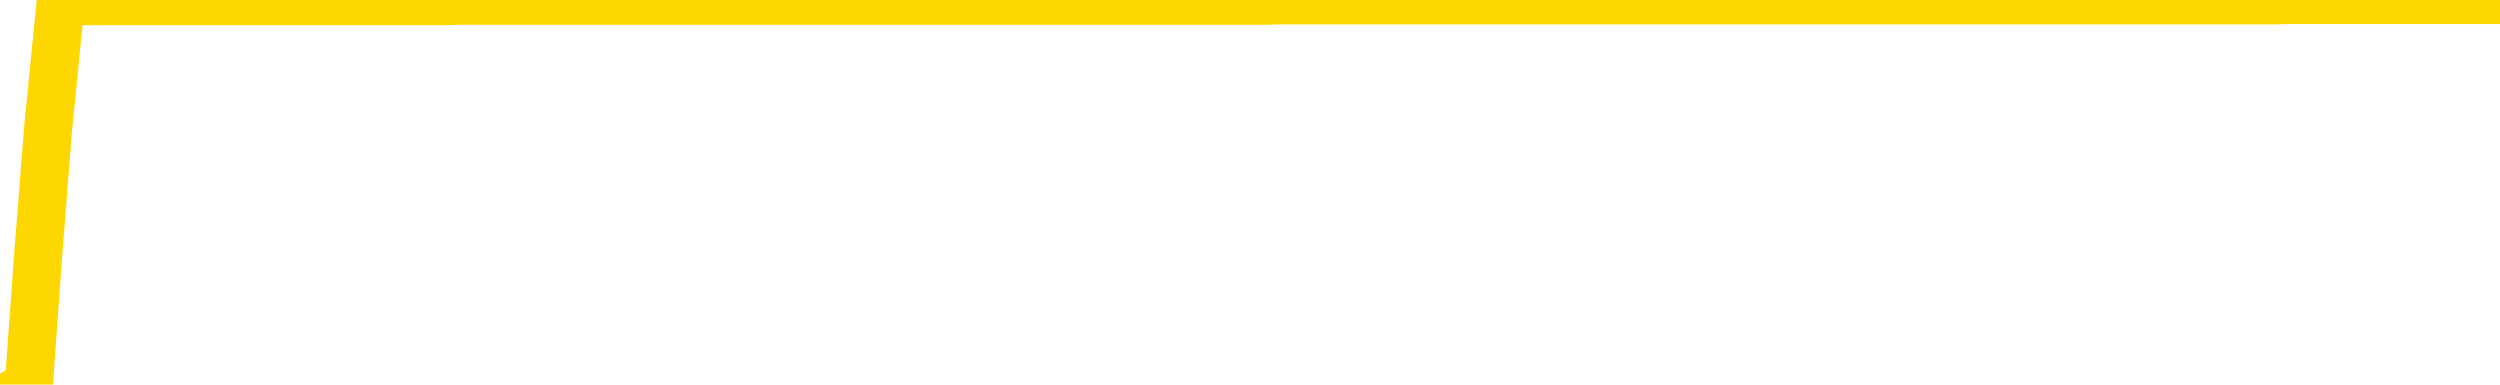 <svg xmlns="http://www.w3.org/2000/svg" version="1.1" viewBox="0 0 6500 1000">
	<path fill="none" stroke="gold" stroke-width="125" stroke-linecap="round" stroke-linejoin="round" d="M0 1352  L-1302878 1352 L-1302694 1352 L-1302204 1352 L-1301910 1352 L-1301599 1352 L-1301364 1352 L-1301311 1352 L-1301252 1352 L-1301099 1352 L-1301058 1352 L-1300925 1352 L-1300633 1352 L-1300092 1352 L-1299482 1352 L-1299434 1352 L-1298794 1352 L-1298761 1352 L-1298235 1352 L-1298103 1352 L-1297712 1352 L-1297384 1352 L-1297267 1352 L-1297056 1352 L-1296339 1352 L-1295769 1352 L-1295662 1352 L-1295487 1352 L-1295266 1352 L-1294864 1352 L-1294839 1352 L-1293911 1352 L-1293823 1352 L-1293741 1352 L-1293671 1352 L-1293374 1352 L-1293221 1352 L-1291331 1352 L-1291231 1352 L-1290968 1352 L-1290675 1352 L-1290533 1352 L-1290284 1352 L-1290249 1352 L-1290090 1352 L-1289627 1352 L-1289374 1352 L-1289162 1352 L-1288910 1352 L-1288561 1352 L-1287634 1352 L-1287540 1352 L-1287130 1352 L-1285959 1352 L-1284770 1352 L-1284677 1352 L-1284650 1352 L-1284384 1352 L-1284085 1352 L-1283956 1352 L-1283919 1352 L-1283104 1352 L-1282720 1352 L-1281660 1352 L-1281598 1352 L-1281333 1352 L-1280862 1352 L-1280670 1352 L-1280406 1352 L-1280069 1352 L-1279934 1352 L-1279478 1352 L-1278735 1352 L-1278717 1352 L-1278552 1352 L-1278484 1352 L-1277968 1352 L-1276939 1352 L-1276743 1352 L-1276254 1352 L-1275892 1352 L-1275484 1352 L-1275098 1352 L-1273395 1352 L-1273297 1352 L-1273225 1352 L-1273163 1352 L-1272979 1352 L-1272643 1352 L-1272002 1352 L-1271925 1352 L-1271864 1352 L-1271677 1352 L-1271598 1352 L-1271421 1352 L-1271401 1352 L-1271171 1352 L-1270783 1352 L-1269895 1352 L-1269855 1352 L-1269767 1352 L-1269740 1352 L-1268732 1352 L-1268582 1352 L-1268558 1352 L-1268425 1352 L-1268385 1352 L-1267127 1352 L-1267069 1352 L-1266529 1352 L-1266477 1352 L-1266430 1352 L-1266035 1352 L-1265896 1352 L-1265696 1352 L-1265549 1352 L-1265384 1352 L-1265108 1352 L-1264749 1352 L-1264196 1352 L-1263551 1352 L-1263293 1352 L-1263139 1352 L-1262738 1352 L-1262698 1352 L-1262577 1352 L-1262516 1352 L-1262502 1352 L-1262408 1352 L-1262115 1352 L-1261963 1352 L-1261633 1352 L-1261555 1352 L-1261479 1352 L-1261253 1352 L-1261186 1352 L-1260958 1352 L-1260906 1352 L-1260741 1352 L-1259735 1352 L-1259552 1352 L-1259001 1352 L-1258608 1352 L-1258211 1352 L-1257361 1352 L-1257282 1352 L-1256703 1352 L-1256262 1352 L-1256021 1352 L-1255864 1352 L-1255463 1352 L-1255442 1352 L-1254997 1352 L-1254592 1352 L-1254456 1352 L-1254281 1352 L-1254145 1352 L-1253894 1352 L-1252894 1352 L-1252812 1352 L-1252677 1352 L-1252638 1352 L-1251748 1352 L-1251533 1352 L-1251089 1352 L-1250972 1352 L-1250915 1352 L-1250239 1352 L-1250139 1352 L-1250110 1352 L-1248768 1352 L-1248362 1352 L-1248323 1352 L-1247394 1352 L-1247296 1352 L-1247163 1352 L-1246759 1352 L-1246733 1352 L-1246640 1352 L-1246424 1352 L-1246013 1352 L-1244859 1352 L-1244567 1352 L-1244539 1351 L-1243931 1351 L-1243680 1351 L-1243661 1351 L-1242731 1351 L-1242680 1351 L-1242558 1351 L-1242540 1351 L-1242384 1351 L-1242209 1351 L-1242072 1351 L-1242016 1351 L-1241908 1351 L-1241823 1351 L-1241590 1351 L-1241515 1351 L-1241206 1351 L-1241088 1351 L-1240918 1351 L-1240827 1351 L-1240725 1351 L-1240701 1351 L-1240624 1351 L-1240526 1351 L-1240160 1351 L-1240055 1351 L-1239551 1351 L-1239100 1351 L-1239061 1351 L-1239037 1351 L-1238997 1351 L-1238868 1351 L-1238767 1351 L-1238325 1351 L-1238043 1351 L-1237451 1351 L-1237320 1351 L-1237046 1351 L-1236894 1351 L-1236740 1351 L-1236655 1351 L-1236577 1351 L-1236391 1351 L-1236341 1351 L-1236313 1351 L-1236234 1351 L-1236211 1351 L-1235927 1351 L-1235323 1351 L-1234328 1351 L-1234030 1351 L-1233296 1351 L-1233052 1351 L-1232962 1351 L-1232384 1351 L-1231686 1351 L-1230934 1351 L-1230615 1351 L-1230232 1351 L-1230155 1351 L-1229521 1351 L-1229335 1351 L-1229248 1351 L-1229118 1351 L-1228805 1351 L-1228756 1351 L-1228614 1351 L-1228592 1351 L-1227625 1351 L-1227079 1351 L-1226601 1351 L-1226540 1351 L-1226216 1351 L-1226195 1351 L-1226132 1351 L-1225922 1351 L-1225845 1351 L-1225791 1351 L-1225768 1351 L-1225729 1351 L-1225713 1351 L-1224956 1351 L-1224939 1351 L-1224140 1351 L-1223988 1351 L-1223082 1351 L-1222576 1351 L-1222347 1351 L-1222305 1351 L-1222190 1351 L-1222014 1351 L-1221259 1351 L-1221125 1351 L-1220961 1351 L-1220643 1351 L-1220466 1351 L-1219444 1351 L-1219421 1351 L-1219170 1351 L-1218957 1351 L-1218323 1351 L-1218085 1351 L-1218052 1351 L-1217874 1351 L-1217794 1351 L-1217704 1351 L-1217640 1351 L-1217200 1351 L-1217176 1351 L-1216635 1351 L-1216379 1351 L-1215885 1351 L-1215007 1351 L-1214971 1351 L-1214918 1351 L-1214877 1351 L-1214760 1351 L-1214483 1351 L-1214276 1351 L-1214079 1351 L-1214056 1351 L-1214005 1351 L-1213966 1351 L-1213888 1351 L-1213291 1351 L-1213230 1351 L-1213127 1351 L-1212973 1351 L-1212341 1351 L-1211660 1351 L-1211357 1351 L-1211011 1351 L-1210813 1351 L-1210765 1351 L-1210444 1351 L-1209817 1351 L-1209670 1351 L-1209634 1351 L-1209576 1351 L-1209499 1351 L-1209258 1351 L-1209170 1351 L-1209076 1351 L-1208782 1351 L-1208648 1351 L-1208588 1351 L-1208551 1350 L-1208278 1350 L-1207272 1350 L-1207097 1350 L-1207046 1350 L-1206753 1350 L-1206561 1350 L-1206228 1350 L-1205721 1350 L-1205159 1350 L-1205144 1350 L-1205128 1350 L-1205027 1350 L-1204913 1350 L-1204874 1350 L-1204836 1350 L-1204770 1350 L-1204742 1350 L-1204603 1350 L-1204311 1350 L-1204260 1350 L-1204155 1350 L-1203891 1350 L-1203426 1350 L-1203281 1350 L-1203227 1350 L-1203170 1350 L-1202979 1350 L-1202613 1350 L-1202399 1350 L-1202204 1350 L-1202146 1350 L-1202087 1350 L-1201933 1350 L-1201664 1350 L-1201234 1350 L-1201219 1350 L-1201142 1350 L-1201077 1350 L-1200948 1350 L-1200924 1350 L-1200640 1350 L-1200593 1350 L-1200538 1350 L-1200076 1350 L-1200037 1350 L-1199996 1350 L-1199806 1350 L-1199325 1350 L-1198838 1350 L-1198822 1350 L-1198784 1350 L-1198527 1350 L-1198450 1350 L-1198220 1350 L-1198204 1350 L-1197910 1350 L-1197467 1350 L-1197020 1350 L-1196516 1350 L-1196362 1350 L-1196075 1350 L-1196035 1350 L-1195704 1350 L-1195482 1350 L-1194965 1350 L-1194890 1350 L-1194642 1350 L-1194447 1350 L-1194387 1350 L-1193611 1350 L-1193537 1350 L-1193306 1350 L-1193290 1350 L-1193228 1350 L-1193032 1350 L-1192568 1350 L-1192545 1350 L-1192415 1350 L-1191114 1350 L-1191098 1350 L-1191021 1350 L-1190927 1350 L-1190710 1350 L-1190557 1350 L-1190379 1350 L-1190325 1350 L-1190038 1350 L-1189998 1350 L-1189629 1350 L-1189189 1350 L-1189006 1350 L-1188685 1350 L-1188389 1350 L-1187943 1350 L-1187872 1350 L-1187409 1350 L-1186972 1350 L-1186789 1350 L-1185335 1350 L-1185204 1350 L-1184746 1350 L-1184520 1350 L-1184134 1350 L-1183617 1350 L-1182663 1350 L-1181869 1350 L-1181195 1350 L-1180769 1350 L-1180458 1350 L-1180228 1350 L-1179545 1350 L-1179531 1350 L-1179322 1350 L-1179300 1350 L-1179125 1350 L-1178175 1350 L-1177907 1350 L-1177092 1350 L-1176781 1350 L-1176744 1350 L-1176687 1350 L-1176070 1350 L-1175432 1350 L-1173806 1350 L-1173132 1350 L-1172490 1350 L-1172412 1350 L-1172356 1350 L-1172320 1350 L-1172292 1350 L-1172180 1350 L-1172162 1350 L-1172139 1350 L-1171986 1350 L-1171932 1350 L-1171854 1350 L-1171735 1350 L-1171638 1350 L-1171520 1350 L-1171251 1350 L-1170981 1350 L-1170963 1350 L-1170764 1350 L-1170617 1350 L-1170390 1350 L-1170256 1350 L-1169947 1350 L-1169887 1350 L-1169534 1350 L-1169185 1350 L-1169084 1350 L-1169020 1350 L-1168960 1349 L-1168576 1349 L-1168195 1349 L-1168091 1349 L-1167830 1349 L-1167559 1349 L-1167400 1349 L-1167368 1349 L-1167306 1349 L-1167164 1349 L-1166980 1349 L-1166936 1349 L-1166648 1349 L-1166632 1349 L-1166398 1349 L-1166338 1349 L-1166299 1349 L-1165720 1349 L-1165586 1349 L-1165563 1349 L-1165544 1349 L-1165527 1349 L-1165510 1349 L-1165487 1349 L-1165470 1349 L-1165449 1349 L-1165432 1349 L-1165409 1349 L-1165392 1349 L-1165371 1349 L-1165354 1349 L-1165305 1349 L-1165233 1349 L-1165198 1349 L-1165174 1349 L-1165139 1349 L-1165097 1349 L-1165060 1349 L-1165044 1349 L-1165020 1349 L-1164983 1349 L-1164966 1349 L-1164943 1349 L-1164926 1349 L-1164907 1349 L-1164891 1349 L-1164862 1349 L-1164836 1349 L-1164790 1349 L-1164774 1349 L-1164732 1349 L-1164684 1349 L-1164613 1349 L-1164598 1349 L-1164582 1349 L-1164520 1349 L-1164481 1349 L-1164441 1349 L-1164275 1349 L-1164210 1349 L-1164194 1349 L-1164150 1349 L-1164092 1349 L-1163879 1349 L-1163845 1349 L-1163803 1349 L-1163725 1349 L-1163188 1348 L-1163109 1348 L-1163005 1348 L-1162917 1348 L-1162740 1348 L-1162390 1348 L-1162234 1348 L-1161796 1348 L-1161639 1348 L-1161510 1348 L-1160806 1348 L-1160605 1348 L-1159644 1348 L-1159162 1348 L-1159062 1348 L-1158970 1348 L-1158725 1348 L-1158652 1348 L-1158209 1348 L-1158113 1348 L-1158098 1348 L-1158082 1348 L-1158057 1348 L-1157591 1348 L-1157374 1348 L-1157235 1348 L-1156941 1348 L-1156852 1348 L-1156811 1348 L-1156781 1348 L-1156609 1348 L-1156550 1348 L-1156474 1348 L-1156393 1348 L-1156323 1348 L-1156014 1348 L-1155929 1348 L-1155715 1348 L-1155680 1348 L-1154997 1348 L-1154898 1348 L-1154693 1348 L-1154646 1348 L-1154368 1348 L-1154306 1348 L-1154289 1348 L-1154211 1348 L-1153902 1348 L-1153878 1348 L-1153824 1348 L-1153801 1348 L-1153679 1348 L-1153543 1348 L-1153299 1348 L-1153173 1348 L-1152526 1348 L-1152511 1348 L-1152486 1348 L-1152305 1348 L-1152229 1348 L-1152138 1348 L-1151710 1348 L-1151294 1348 L-1150901 1348 L-1150822 1348 L-1150803 1348 L-1150440 1348 L-1150204 1348 L-1149975 1348 L-1149662 1348 L-1149584 1348 L-1149504 1348 L-1149326 1348 L-1149310 1348 L-1149044 1348 L-1148964 1348 L-1148734 1348 L-1148508 1348 L-1148193 1348 L-1148017 1348 L-1147656 1348 L-1147264 1348 L-1147195 1348 L-1147131 1348 L-1146991 1348 L-1146939 1348 L-1146838 1348 L-1146336 1348 L-1146138 1348 L-1145892 1348 L-1145706 1348 L-1145407 1348 L-1145331 1348 L-1145164 1348 L-1144280 1348 L-1144251 1348 L-1144129 1348 L-1143550 1348 L-1143472 1348 L-1142759 1348 L-1142447 1348 L-1142234 1348 L-1142217 1348 L-1141830 1348 L-1141305 1348 L-1140859 1348 L-1140529 1348 L-1140377 1348 L-1140051 1348 L-1139872 1348 L-1139791 1348 L-1139585 1348 L-1139409 1348 L-1138480 1348 L-1137591 1348 L-1137552 1348 L-1137324 1348 L-1136945 1348 L-1136157 1348 L-1135923 1348 L-1135847 1348 L-1135489 1348 L-1134918 1348 L-1134651 1348 L-1134264 1348 L-1134160 1348 L-1133990 1348 L-1133372 1348 L-1133161 1348 L-1132853 1348 L-1132800 1348 L-1132672 1348 L-1132619 1348 L-1132500 1348 L-1132164 1348 L-1131205 1348 L-1131073 1348 L-1130871 1348 L-1130240 1348 L-1129929 1348 L-1129515 1348 L-1129488 1348 L-1129342 1348 L-1128922 1348 L-1127589 1348 L-1127543 1348 L-1127414 1348 L-1127397 1348 L-1126819 1348 L-1126614 1348 L-1126584 1348 L-1126543 1348 L-1126486 1348 L-1126448 1348 L-1126370 1348 L-1126227 1348 L-1125773 1348 L-1125654 1347 L-1125369 1347 L-1124997 1347 L-1124900 1347 L-1124574 1347 L-1124219 1347 L-1124049 1347 L-1124002 1347 L-1123893 1347 L-1123804 1347 L-1123776 1347 L-1123700 1347 L-1123396 1347 L-1123362 1347 L-1123291 1347 L-1122923 1347 L-1122587 1347 L-1122506 1347 L-1122287 1347 L-1122115 1347 L-1122088 1347 L-1121590 1347 L-1121041 1347 L-1120161 1347 L-1120062 1347 L-1119985 1347 L-1119711 1347 L-1119464 1347 L-1119390 1347 L-1119328 1347 L-1119209 1347 L-1119167 1347 L-1119057 1347 L-1118980 1347 L-1118279 1347 L-1118034 1347 L-1117994 1347 L-1117838 1347 L-1117238 1347 L-1117012 1347 L-1116919 1347 L-1116444 1347 L-1115847 1347 L-1115327 1347 L-1115306 1347 L-1115161 1347 L-1114841 1347 L-1114299 1347 L-1114067 1347 L-1113896 1347 L-1113410 1347 L-1113182 1347 L-1113097 1347 L-1112751 1347 L-1112425 1347 L-1111902 1347 L-1111575 1347 L-1110974 1347 L-1110777 1347 L-1110725 1347 L-1110684 1347 L-1110403 1347 L-1109719 1347 L-1109408 1347 L-1109384 1347 L-1109192 1347 L-1108970 1347 L-1108884 1347 L-1108220 1347 L-1108196 1347 L-1107974 1347 L-1107644 1347 L-1107292 1347 L-1107087 1347 L-1106854 1347 L-1106597 1347 L-1106407 1347 L-1106360 1347 L-1106133 1347 L-1106098 1347 L-1105942 1347 L-1105727 1347 L-1105554 1347 L-1105463 1347 L-1105186 1347 L-1104942 1347 L-1104626 1347 L-1104200 1347 L-1104163 1347 L-1103679 1347 L-1103446 1347 L-1103234 1347 L-1103008 1347 L-1102458 1347 L-1102211 1347 L-1101377 1347 L-1101321 1347 L-1101300 1347 L-1101142 1347 L-1100680 1347 L-1100640 1347 L-1100300 1347 L-1100166 1347 L-1099944 1347 L-1099371 1347 L-1098899 1347 L-1098705 1347 L-1098512 1347 L-1098322 1347 L-1098221 1347 L-1097853 1347 L-1097806 1347 L-1097725 1347 L-1096431 1347 L-1096383 1347 L-1096115 1347 L-1095969 1347 L-1095419 1347 L-1095302 1347 L-1095220 1347 L-1094861 1347 L-1094637 1347 L-1094356 1347 L-1094027 1347 L-1093519 1347 L-1093406 1347 L-1093328 1347 L-1093163 1347 L-1092869 1347 L-1092400 1347 L-1092204 1347 L-1092153 1347 L-1091503 1347 L-1091381 1347 L-1090927 1347 L-1090892 1347 L-1090423 1347 L-1090313 1347 L-1090296 1347 L-1090080 1347 L-1089899 1347 L-1089368 1347 L-1088338 1347 L-1088139 1347 L-1087680 1347 L-1086732 1347 L-1086633 1347 L-1086279 1347 L-1086219 1347 L-1086204 1347 L-1086169 1347 L-1085800 1347 L-1085680 1347 L-1085437 1347 L-1085274 1347 L-1085086 1347 L-1084966 1347 L-1083895 1347 L-1083037 1347 L-1082825 1347 L-1082727 1347 L-1082553 1347 L-1082220 1347 L-1082148 1347 L-1082091 1347 L-1081915 1347 L-1081526 1347 L-1081291 1347 L-1081180 1347 L-1081063 1346 L-1080082 1346 L-1080056 1346 L-1079462 1346 L-1079429 1346 L-1079281 1346 L-1078996 1346 L-1078085 1346 L-1077139 1346 L-1076985 1346 L-1076883 1346 L-1076751 1346 L-1076608 1346 L-1076582 1346 L-1076468 1346 L-1076249 1346 L-1075568 1346 L-1075439 1346 L-1075135 1346 L-1074895 1346 L-1074563 1346 L-1073924 1346 L-1073582 1346 L-1073520 1346 L-1073364 1346 L-1072443 1346 L-1071972 1346 L-1071929 1346 L-1071916 1346 L-1071875 1346 L-1071852 1346 L-1071826 1346 L-1071682 1346 L-1071259 1346 L-1070924 1346 L-1070733 1346 L-1070304 1346 L-1070116 1346 L-1069727 1346 L-1069193 1346 L-1068820 1346 L-1068799 1346 L-1068549 1346 L-1068431 1346 L-1068355 1346 L-1068219 1346 L-1068180 1346 L-1068100 1346 L-1067705 1346 L-1067210 1346 L-1067098 1346 L-1066925 1346 L-1066616 1346 L-1066169 1346 L-1065846 1346 L-1065703 1346 L-1065276 1346 L-1065123 1346 L-1065068 1346 L-1064254 1346 L-1064234 1346 L-1063862 1346 L-1063806 1346 L-1062676 1346 L-1062609 1346 L-1062050 1346 L-1061856 1346 L-1061719 1346 L-1061486 1346 L-1061139 1346 L-1061104 1346 L-1061069 1346 L-1061001 1346 L-1060652 1346 L-1060480 1346 L-1059995 1346 L-1059978 1346 L-1059653 1346 L-1059496 1346 L-1058355 1346 L-1058330 1346 L-1058138 1346 L-1057945 1346 L-1057695 1346 L-1057678 1346 L-1056657 1346 L-1056360 1346 L-1056284 1346 L-1056148 1346 L-1055972 1346 L-1055396 1346 L-1055180 1346 L-1055116 1346 L-1054986 1346 L-1054949 1346 L-1054425 1346 L-1054288 1348 L-1054273 1348 L-1054250 1348 L-1054230 1348 L-1054003 1346 L-1053227 1346 L-1053186 1346 L-1052818 1346 L-1052739 1346 L-1052687 1346 L-1052014 1346 L-1051272 1346 L-1050847 1346 L-1050399 1346 L-1049338 1346 L-1049026 1346 L-1048616 1346 L-1048544 1346 L-1048020 1346 L-1047925 1346 L-1047907 1346 L-1047462 1346 L-1047277 1346 L-1046497 1346 L-1045824 1346 L-1045412 1346 L-1045180 1346 L-1045040 1346 L-1044958 1346 L-1044938 1346 L-1044862 1346 L-1044734 1346 L-1044417 1346 L-1044192 1346 L-1043867 1346 L-1043805 1346 L-1043435 1346 L-1043402 1346 L-1043194 1346 L-1042526 1346 L-1042449 1346 L-1042291 1346 L-1042180 1346 L-1041854 1346 L-1041699 1346 L-1041358 1346 L-1041301 1346 L-1040962 1346 L-1040759 1346 L-1040706 1346 L-1039330 1346 L-1039200 1346 L-1038766 1346 L-1038446 1346 L-1037618 1346 L-1037495 1346 L-1036764 1346 L-1036608 1346 L-1036568 1346 L-1036514 1346 L-1036491 1346 L-1036377 1346 L-1036080 1346 L-1035790 1346 L-1035736 1346 L-1035615 1346 L-1035585 1346 L-1035485 1346 L-1035042 1346 L-1034890 1346 L-1034054 1346 L-1033512 1346 L-1033178 1346 L-1033162 1346 L-1033086 1346 L-1032970 1346 L-1032776 1345 L-1032511 1345 L-1031677 1345 L-1031580 1345 L-1031059 1345 L-1031017 1345 L-1030918 1345 L-1030090 1345 L-1029955 1345 L-1029616 1345 L-1029062 1345 L-1028682 1345 L-1028519 1345 L-1028209 1345 L-1027397 1345 L-1027091 1345 L-1026822 1345 L-1026501 1345 L-1026180 1345 L-1025904 1345 L-1025076 1345 L-1024981 1345 L-1024888 1345 L-1024784 1345 L-1024397 1345 L-1023917 1345 L-1023900 1345 L-1023782 1345 L-1023414 1345 L-1023319 1345 L-1022485 1345 L-1022408 1345 L-1022108 1345 L-1022018 1345 L-1021611 1345 L-1021500 1345 L-1020801 1345 L-1020328 1345 L-1020268 1345 L-1020049 1345 L-1019775 1345 L-1019662 1345 L-1018635 1345 L-1018248 1345 L-1018228 1345 L-1017895 1345 L-1017651 1345 L-1017217 1345 L-1017107 1345 L-1016990 1345 L-1016538 1345 L-1015948 1345 L-1015611 1345 L-1013718 1345 L-1013605 1345 L-1013393 1345 L-1012075 1345 L-1011968 1344 L-1011902 1342 L-1011866 1341 L-1011804 1341 L-1011305 1342 L-1010629 1344 L-1010608 1345 L-1010337 1345 L-1009369 1345 L-1008680 1345 L-1008518 1345 L-1007977 1345 L-1007887 1345 L-1006868 1345 L-1005920 1345 L-1005555 1345 L-1005452 1345 L-1004863 1345 L-1004804 1345 L-1004704 1345 L-1004263 1345 L-1004156 1345 L-1003714 1345 L-1002714 1345 L-1002458 1345 L-1002355 1345 L-1002225 1345 L-1001858 1345 L-1001277 1345 L-1001247 1345 L-1000931 1345 L-998948 1345 L-998832 1345 L-998765 1345 L-998406 1345 L-996787 1345 L-996610 1345 L-996465 1345 L-995643 1345 L-995590 1345 L-995536 1345 L-995102 1345 L-994121 1345 L-994047 1345 L-992963 1345 L-992750 1345 L-992033 1345 L-991645 1345 L-991426 1345 L-991107 1345 L-990613 1345 L-990485 1345 L-990256 1345 L-990024 1345 L-989965 1345 L-989675 1345 L-989403 1345 L-988373 1345 L-986708 1345 L-986289 1345 L-986152 1345 L-985996 1345 L-985690 1345 L-985462 1345 L-985304 1345 L-985145 1345 L-984975 1345 L-984928 1345 L-984875 1345 L-984853 1345 L-984467 1345 L-984217 1345 L-983947 1345 L-983786 1345 L-983696 1345 L-982037 1345 L-981872 1345 L-981492 1345 L-981032 1345 L-980423 1345 L-979330 1345 L-978898 1345 L-978867 1345 L-978805 1345 L-978787 1345 L-977084 1345 L-977042 1345 L-976575 1345 L-976388 1345 L-976356 1345 L-975761 1345 L-975711 1345 L-975388 1345 L-975338 1345 L-975127 1345 L-975109 1345 L-974843 1345 L-974790 1345 L-974321 1345 L-973811 1345 L-973732 1345 L-973438 1345 L-973422 1345 L-973383 1344 L-973312 1344 L-973155 1344 L-972209 1344 L-972152 1344 L-971631 1344 L-971439 1344 L-971338 1344 L-971112 1344 L-970602 1344 L-970214 1345 L-970145 1345 L-969796 1345 L-969439 1345 L-968311 1344 L-968259 1344 L-968033 1344 L-967999 1344 L-967874 1344 L-967776 1344 L-967511 1344 L-966770 1344 L-966192 1344 L-965898 1344 L-965193 1344 L-965014 1344 L-964991 1344 L-964355 1344 L-964043 1344 L-963647 1344 L-963617 1344 L-963596 1344 L-963443 1344 L-962757 1344 L-962741 1344 L-962401 1344 L-962129 1344 L-962091 1344 L-962035 1344 L-962013 1344 L-961941 1344 L-961609 1344 L-961503 1344 L-961474 1344 L-961276 1344 L-961123 1344 L-960255 1344 L-959693 1344 L-959677 1344 L-959576 1344 L-959473 1344 L-959327 1344 L-959249 1344 L-959211 1344 L-959155 1344 L-959082 1344 L-958937 1344 L-958455 1344 L-958051 1344 L-957184 1344 L-957164 1344 L-956907 1344 L-956830 1344 L-956801 1344 L-956791 1344 L-956774 1344 L-956481 1344 L-956441 1344 L-956369 1344 L-956296 1344 L-956091 1344 L-955931 1344 L-955629 1344 L-955552 1344 L-955535 1344 L-955318 1344 L-955087 1344 L-954977 1344 L-954607 1344 L-954449 1344 L-954218 1344 L-954049 1344 L-953904 1344 L-953772 1344 L-952496 1344 L-952093 1344 L-952032 1344 L-951915 1344 L-951490 1344 L-951475 1344 L-951413 1344 L-951140 1344 L-951027 1344 L-950745 1344 L-950468 1344 L-950042 1344 L-950020 1344 L-949942 1344 L-949816 1344 L-949230 1344 L-948839 1344 L-948503 1344 L-947914 1344 L-947812 1344 L-947641 1344 L-947505 1344 L-946677 1344 L-945492 1344 L-945456 1344 L-945401 1344 L-945180 1344 L-944975 1344 L-944820 1344 L-944564 1344 L-944487 1344 L-943944 1344 L-943908 1344 L-943659 1344 L-943272 1344 L-942446 1344 L-942088 1344 L-941777 1344 L-941519 1344 L-941296 1344 L-940889 1344 L-940773 1344 L-940590 1344 L-940537 1344 L-940348 1344 L-940177 1344 L-940148 1344 L-939868 1344 L-939558 1344 L-939420 1344 L-939110 1344 L-938916 1344 L-938901 1344 L-938181 1344 L-938048 1344 L-937750 1344 L-937659 1344 L-937059 1344 L-937020 1344 L-936942 1344 L-936322 1344 L-936170 1344 L-936129 1344 L-935819 1344 L-935627 1344 L-935434 1344 L-935378 1344 L-935070 1344 L-935018 1344 L-934963 1344 L-934937 1344 L-934812 1344 L-934002 1344 L-933925 1344 L-933385 1344 L-933116 1344 L-932456 1344 L-931549 1344 L-931308 1344 L-930775 1344 L-930558 1344 L-929451 1344 L-929400 1344 L-928625 1344 L-928077 1344 L-927966 1344 L-927813 1344 L-927758 1344 L-927592 1344 L-927215 1344 L-926768 1344 L-926713 1344 L-926558 1344 L-925879 1344 L-925658 1344 L-925141 1344 L-924292 1344 L-924276 1344 L-922485 1344 L-921930 1344 L-921813 1344 L-920807 1344 L-920771 1344 L-920538 1344 L-920445 1344 L-920405 1344 L-920073 1344 L-919721 1343 L-919456 1343 L-919170 1343 L-918859 1343 L-918605 1343 L-918511 1343 L-918021 1343 L-917814 1343 L-917248 1343 L-917134 1343 L-916782 1343 L-916731 1343 L-916691 1343 L-916088 1343 L-915354 1343 L-914773 1343 L-914537 1343 L-913997 1343 L-913844 1343 L-913342 1343 L-913133 1343 L-913110 1343 L-913051 1343 L-912088 1343 L-911911 1343 L-911469 1343 L-911444 1343 L-911289 1343 L-911208 1343 L-911058 1343 L-910411 1343 L-910361 1343 L-909241 1343 L-908257 1343 L-908195 1343 L-907475 1343 L-906610 1343 L-906231 1343 L-906012 1343 L-905253 1343 L-905201 1343 L-904892 1343 L-904040 1343 L-903847 1343 L-903670 1343 L-903446 1343 L-903319 1343 L-903127 1343 L-902895 1343 L-902725 1343 L-902439 1343 L-902159 1343 L-902076 1343 L-901906 1343 L-901889 1343 L-901735 1343 L-901696 1343 L-900920 1343 L-900844 1343 L-900612 1343 L-900185 1343 L-899839 1343 L-899256 1343 L-898987 1343 L-898728 1343 L-898599 1343 L-898583 1343 L-898469 1343 L-898445 1343 L-898211 1343 L-898175 1343 L-896859 1343 L-896803 1343 L-896124 1343 L-895552 1343 L-895426 1343 L-895273 1343 L-895196 1343 L-894884 1343 L-894611 1343 L-894522 1343 L-894420 1343 L-893493 1343 L-893416 1343 L-893052 1343 L-893028 1343 L-892991 1343 L-892216 1343 L-892124 1343 L-891984 1343 L-891582 1343 L-891321 1343 L-891077 1343 L-890863 1343 L-890782 1343 L-890706 1343 L-890630 1343 L-890443 1343 L-890376 1343 L-890127 1343 L-890072 1343 L-889934 1343 L-889855 1343 L-889741 1343 L-889518 1343 L-889354 1343 L-889313 1343 L-889143 1343 L-888772 1343 L-888758 1343 L-888642 1343 L-887920 1343 L-887884 1343 L-887752 1343 L-887404 1343 L-886992 1343 L-886956 1343 L-886878 1343 L-886839 1343 L-886475 1343 L-886271 1343 L-886256 1343 L-885910 1343 L-885562 1343 L-885236 1343 L-885134 1343 L-884982 1343 L-884787 1343 L-884556 1343 L-884463 1343 L-884308 1343 L-884230 1343 L-884190 1343 L-884076 1343 L-884053 1343 L-883802 1343 L-883663 1343 L-883085 1343 L-882257 1343 L-881769 1343 L-881648 1343 L-881610 1343 L-881597 1343 L-881445 1343 L-881344 1343 L-881111 1343 L-880721 1343 L-880416 1343 L-880401 1343 L-880230 1343 L-879991 1343 L-879395 1343 L-878791 1343 L-878751 1343 L-878711 1343 L-878558 1343 L-878505 1343 L-878442 1343 L-878374 1343 L-878319 1343 L-878294 1343 L-878247 1343 L-878153 1343 L-878016 1343 L-877862 1343 L-877730 1343 L-877690 1343 L-877654 1343 L-877592 1343 L-877319 1343 L-877004 1343 L-876963 1343 L-876878 1343 L-876701 1343 L-876463 1343 L-876106 1343 L-876076 1343 L-875507 1343 L-875384 1343 L-875148 1343 L-875125 1343 L-874844 1343 L-874558 1343 L-874303 1343 L-873731 1342 L-873434 1342 L-873358 1342 L-872659 1342 L-872581 1342 L-872546 1342 L-872520 1342 L-872469 1342 L-872275 1342 L-872134 1342 L-872099 1342 L-872058 1342 L-871463 1342 L-871231 1342 L-870947 1342 L-870893 1342 L-870819 1343 L-870741 1343 L-870504 1343 L-870261 1343 L-870125 1343 L-870019 1343 L-869939 1343 L-869552 1343 L-869425 1343 L-869272 1343 L-869234 1342 L-869089 1342 L-868867 1342 L-868693 1342 L-868624 1342 L-867803 1342 L-867787 1342 L-867492 1342 L-866704 1342 L-866394 1342 L-866248 1342 L-866020 1342 L-865819 1342 L-864882 1342 L-864846 1342 L-864823 1342 L-864782 1342 L-864514 1342 L-863917 1342 L-863853 1342 L-863818 1342 L-863801 1342 L-863106 1342 L-862905 1342 L-862873 1342 L-862539 1342 L-862431 1342 L-861807 1342 L-861303 1342 L-861265 1342 L-860823 1342 L-860727 1342 L-860568 1342 L-860255 1342 L-860243 1342 L-859802 1342 L-859321 1342 L-859191 1342 L-858871 1342 L-858803 1342 L-858499 1342 L-858323 1342 L-858129 1342 L-857887 1342 L-857689 1342 L-857663 1342 L-857085 1342 L-857015 1342 L-856606 1342 L-856551 1342 L-856505 1342 L-856141 1342 L-855995 1342 L-855790 1342 L-855693 1342 L-855538 1342 L-855477 1342 L-855329 1342 L-855228 1342 L-854672 1342 L-854649 1342 L-854477 1342 L-853935 1342 L-853874 1342 L-853820 1342 L-853792 1342 L-853721 1342 L-853704 1342 L-853641 1342 L-853604 1342 L-853450 1342 L-853124 1342 L-852558 1342 L-852543 1342 L-852481 1342 L-852380 1342 L-852334 1342 L-852091 1342 L-851669 1342 L-851514 1342 L-849772 1342 L-849231 1342 L-848287 1342 L-847878 1342 L-847337 1342 L-847141 1342 L-846972 1342 L-846676 1342 L-846562 1342 L-846546 1342 L-846392 1342 L-846252 1342 L-846175 1342 L-846043 1342 L-845695 1342 L-845325 1342 L-844727 1342 L-844551 1342 L-844395 1342 L-844126 1342 L-843974 1342 L-843683 1342 L-843659 1342 L-843577 1342 L-843349 1342 L-842649 1342 L-842523 1342 L-842091 1342 L-841997 1342 L-840792 1342 L-840743 1342 L-840450 1342 L-840046 1342 L-839771 1342 L-839751 1342 L-839634 1342 L-839558 1342 L-839376 1342 L-838896 1342 L-838445 1342 L-838035 1342 L-838004 1342 L-837586 1342 L-837472 1342 L-837354 1342 L-837338 1342 L-837144 1342 L-837122 1342 L-836890 1342 L-836447 1342 L-836127 1342 L-835663 1342 L-835497 1342 L-835342 1342 L-835187 1342 L-834733 1342 L-834414 1342 L-834359 1342 L-833988 1342 L-833950 1342 L-833624 1342 L-833507 1342 L-833408 1342 L-833082 1342 L-832695 1342 L-832435 1342 L-832076 1342 L-831820 1342 L-829650 1342 L-829600 1342 L-829578 1342 L-829166 1342 L-829105 1342 L-829034 1342 L-828804 1342 L-828493 1342 L-828190 1342 L-828145 1342 L-827837 1342 L-827704 1342 L-827488 1342 L-826776 1342 L-826621 1342 L-826482 1342 L-826333 1342 L-826312 1342 L-826118 1342 L-826093 1342 L-826002 1342 L-825980 1342 L-825963 1342 L-825863 1342 L-824935 1342 L-824477 1342 L-823385 1342 L-822962 1342 L-822558 1342 L-822520 1342 L-822266 1342 L-821492 1342 L-821475 1342 L-821451 1342 L-821258 1342 L-820521 1342 L-820252 1342 L-820212 1342 L-819813 1342 L-819788 1342 L-818999 1342 L-818319 1342 L-816948 1342 L-816678 1342 L-816629 1342 L-816091 1342 L-816058 1342 L-815957 1342 L-815633 1342 L-815553 1342 L-815285 1342 L-814372 1342 L-814233 1342 L-813984 1342 L-813439 1342 L-813017 1342 L-812824 1342 L-812808 1342 L-812671 1342 L-812577 1342 L-812449 1342 L-812189 1342 L-812164 1341 L-812073 1341 L-811763 1341 L-811703 1341 L-811586 1341 L-811236 1341 L-810425 1341 L-810194 1341 L-809365 1341 L-809133 1341 L-808916 1341 L-808398 1341 L-807760 1341 L-807344 1341 L-807021 1341 L-806541 1341 L-806115 1341 L-806054 1341 L-805705 1341 L-805665 1341 L-805651 1341 L-805551 1341 L-805506 1341 L-805021 1341 L-804219 1341 L-803885 1341 L-802803 1341 L-802323 1341 L-802301 1341 L-802160 1341 L-801605 1341 L-800908 1341 L-800599 1341 L-800377 1341 L-800273 1341 L-800170 1341 L-799499 1341 L-799405 1341 L-799383 1341 L-799306 1341 L-799128 1341 L-798956 1341 L-798775 1341 L-798761 1341 L-798685 1341 L-798521 1341 L-798006 1341 L-797990 1341 L-797850 1341 L-797487 1341 L-797463 1341 L-797332 1341 L-797308 1341 L-796946 1341 L-796420 1341 L-796326 1341 L-796111 1341 L-796017 1341 L-795993 1341 L-795528 1341 L-795451 1341 L-795049 1341 L-794599 1341 L-793347 1341 L-793308 1341 L-792877 1341 L-792844 1341 L-792125 1341 L-791949 1341 L-791813 1341 L-791506 1341 L-791451 1341 L-791427 1341 L-791410 1341 L-791236 1341 L-791046 1341 L-790539 1341 L-790165 1341 L-789827 1341 L-789788 1341 L-789069 1341 L-788975 1341 L-788937 1341 L-788395 1341 L-788372 1341 L-787969 1341 L-787544 1341 L-787273 1341 L-787093 1341 L-786847 1341 L-786824 1341 L-786767 1341 L-786151 1341 L-785648 1341 L-785261 1341 L-784642 1341 L-784426 1341 L-784271 1341 L-782978 1341 L-782879 1341 L-782437 1341 L-782105 1341 L-781805 1341 L-781562 1341 L-780827 1341 L-780248 1341 L-779419 1341 L-779319 1341 L-778761 1341 L-778623 1341 L-776981 1341 L-776920 1341 L-776826 1341 L-775859 1341 L-775682 1341 L-775395 1341 L-775177 1341 L-775099 1341 L-774828 1341 L-774712 1341 L-774559 1341 L-774249 1341 L-774171 1341 L-774079 1341 L-774002 1341 L-773886 1341 L-773707 1341 L-773615 1341 L-773577 1341 L-773073 1341 L-772855 1341 L-772725 1341 L-772570 1341 L-772516 1341 L-772391 1341 L-772006 1341 L-771498 1341 L-771426 1341 L-770945 1341 L-770868 1341 L-770768 1341 L-770535 1341 L-770070 1341 L-769840 1341 L-769823 1341 L-769591 1341 L-769437 1341 L-769375 1341 L-769182 1341 L-768911 1341 L-768160 1341 L-767207 1341 L-767170 1341 L-766946 1341 L-766506 1341 L-766225 1341 L-765877 1341 L-764808 1341 L-763880 1341 L-763749 1341 L-763702 1341 L-763633 1341 L-763478 1341 L-763401 1341 L-763227 1341 L-762792 1341 L-762588 1340 L-762528 1340 L-761946 1340 L-761791 1340 L-761676 1340 L-761635 1340 L-761466 1340 L-761329 1340 L-761118 1340 L-761041 1340 L-761017 1340 L-760808 1340 L-760399 1340 L-760374 1340 L-760151 1340 L-760006 1340 L-759971 1340 L-759957 1340 L-759935 1340 L-759702 1340 L-759516 1340 L-759299 1340 L-759274 1340 L-758584 1340 L-758481 1340 L-758445 1340 L-758425 1340 L-758230 1340 L-758177 1340 L-758060 1340 L-757979 1340 L-757868 1340 L-757553 1340 L-757094 1340 L-756839 1340 L-756605 1340 L-756475 1340 L-756122 1340 L-756063 1340 L-755910 1340 L-755338 1340 L-755252 1340 L-755098 1340 L-754803 1340 L-754432 1340 L-754129 1340 L-754053 1340 L-753648 1340 L-753480 1340 L-753336 1340 L-752796 1340 L-752735 1340 L-752719 1340 L-752553 1340 L-752347 1340 L-752273 1340 L-752180 1340 L-751770 1340 L-751755 1340 L-751731 1340 L-751538 1340 L-751461 1340 L-751291 1340 L-751228 1340 L-751213 1340 L-750698 1340 L-750477 1340 L-749858 1340 L-749605 1340 L-749411 1340 L-749371 1340 L-749298 1340 L-749233 1340 L-748582 1340 L-748543 1340 L-748369 1340 L-748303 1340 L-747629 1340 L-747240 1340 L-746979 1340 L-746741 1340 L-746663 1340 L-746647 1340 L-746445 1340 L-746075 1340 L-745849 1340 L-745214 1340 L-745194 1340 L-744806 1340 L-744713 1340 L-744655 1340 L-744379 1340 L-744069 1340 L-743992 1340 L-743141 1340 L-742798 1340 L-742361 1340 L-741927 1340 L-741432 1340 L-741283 1340 L-741014 1340 L-739776 1340 L-739720 1340 L-737956 1340 L-737766 1340 L-736755 1340 L-736604 1340 L-736229 1340 L-735908 1340 L-735303 1340 L-735233 1340 L-735056 1340 L-734227 1340 L-734089 1340 L-733702 1340 L-733517 1340 L-733474 1340 L-733354 1340 L-733144 1340 L-732697 1340 L-732348 1340 L-732216 1340 L-731807 1340 L-731457 1340 L-731172 1340 L-730978 1340 L-730823 1340 L-730660 1340 L-730591 1340 L-730492 1340 L-730258 1340 L-730142 1340 L-730088 1340 L-729547 1340 L-729082 1340 L-727900 1340 L-727767 1340 L-727742 1340 L-727690 1340 L-727022 1340 L-725987 1340 L-725793 1340 L-725614 1340 L-725462 1340 L-725421 1340 L-725407 1340 L-725345 1340 L-725020 1340 L-723859 1340 L-723666 1340 L-723488 1340 L-722374 1340 L-721515 1340 L-721408 1340 L-720935 1340 L-720742 1340 L-718420 1340 L-718343 1340 L-718222 1340 L-718187 1340 L-718150 1340 L-718055 1340 L-717840 1340 L-717258 1340 L-716872 1340 L-716099 1340 L-716021 1340 L-715324 1340 L-714783 1340 L-714742 1340 L-714612 1340 L-714148 1340 L-714109 1340 L-713974 1340 L-713606 1340 L-713577 1340 L-713427 1340 L-713026 1340 L-711202 1340 L-710395 1340 L-709676 1340 L-709660 1340 L-709346 1340 L-708784 1340 L-708283 1340 L-707764 1340 L-707742 1340 L-705999 1340 L-705829 1340 L-705634 1340 L-704740 1340 L-704221 1340 L-704011 1340 L-703753 1340 L-703044 1340 L-702093 1340 L-701435 1340 L-701396 1340 L-701109 1340 L-701027 1340 L-700931 1340 L-700799 1340 L-700722 1340 L-699987 1340 L-699650 1340 L-699600 1340 L-699345 1340 L-699059 1340 L-698633 1340 L-698053 1340 L-697794 1340 L-697642 1340 L-697395 1340 L-697356 1340 L-696559 1340 L-696522 1340 L-696344 1340 L-695935 1340 L-695707 1340 L-695630 1340 L-695499 1340 L-695383 1340 L-695035 1340 L-694971 1340 L-694819 1340 L-694078 1340 L-693967 1340 L-693797 1340 L-693758 1340 L-693463 1340 L-693062 1340 L-692885 1340 L-692791 1340 L-692481 1340 L-691680 1340 L-691221 1340 L-690701 1340 L-690213 1340 L-689517 1340 L-688471 1340 L-688202 1340 L-688148 1340 L-687987 1340 L-687736 1340 L-687490 1340 L-687411 1340 L-687197 1340 L-686885 1340 L-686421 1340 L-686407 1340 L-686111 1340 L-686097 1340 L-685106 1340 L-684434 1340 L-684099 1340 L-683483 1340 L-683346 1340 L-682707 1340 L-682577 1340 L-681625 1340 L-681526 1340 L-680967 1340 L-680558 1340 L-680130 1340 L-680038 1340 L-679204 1340 L-678840 1340 L-678801 1340 L-678669 1340 L-678492 1340 L-678275 1340 L-678221 1340 L-678064 1340 L-677812 1340 L-676711 1340 L-676634 1340 L-676414 1340 L-676284 1340 L-676247 1340 L-676054 1340 L-675954 1340 L-675471 1340 L-675186 1340 L-675026 1340 L-674931 1339 L-674660 1339 L-674390 1339 L-674374 1339 L-674235 1339 L-674097 1339 L-673771 1339 L-673462 1339 L-673421 1339 L-673345 1339 L-673230 1339 L-672379 1339 L-672053 1339 L-671721 1339 L-671588 1339 L-671372 1339 L-671356 1339 L-670676 1339 L-670582 1339 L-670559 1339 L-670543 1339 L-670505 1339 L-670093 1339 L-669824 1339 L-669784 1339 L-669415 1339 L-669206 1339 L-668123 1339 L-668106 1339 L-668078 1339 L-668057 1339 L-667681 1339 L-667426 1339 L-667178 1339 L-667038 1339 L-666906 1339 L-666574 1339 L-666481 1339 L-666420 1339 L-665862 1339 L-665801 1339 L-665645 1339 L-665451 1339 L-665259 1339 L-665243 1339 L-665205 1339 L-665166 1339 L-664895 1339 L-664772 1339 L-664739 1339 L-664640 1339 L-664484 1339 L-664343 1339 L-664059 1339 L-663734 1339 L-663038 1339 L-663015 1339 L-662505 1339 L-661660 1339 L-661297 1339 L-661142 1339 L-660538 1339 L-660368 1339 L-660307 1339 L-660252 1339 L-659196 1339 L-659178 1339 L-658272 1339 L-658251 1339 L-658084 1339 L-657842 1339 L-657791 1339 L-657737 1339 L-657599 1339 L-657560 1339 L-656632 1339 L-656576 1339 L-656454 1339 L-656383 1339 L-656267 1339 L-656088 1339 L-655106 1339 L-654967 1339 L-654849 1339 L-654554 1339 L-654307 1339 L-654270 1339 L-654216 1339 L-654194 1339 L-654061 1339 L-653982 1339 L-653844 1339 L-653222 1339 L-653055 1339 L-652591 1339 L-652414 1339 L-652398 1339 L-652338 1339 L-652221 1339 L-651738 1339 L-651043 1339 L-650670 1339 L-650501 1339 L-649535 1339 L-649380 1339 L-649202 1339 L-649109 1339 L-648854 1339 L-648683 1339 L-648037 1339 L-648026 1339 L-647445 1339 L-647307 1339 L-647252 1339 L-646517 1339 L-646478 1339 L-646401 1339 L-645759 1339 L-644984 1339 L-644892 1339 L-644843 1339 L-644828 1339 L-644792 1339 L-644775 1339 L-644712 1339 L-644696 1339 L-644676 1339 L-644521 1339 L-644482 1339 L-644466 1339 L-644427 1339 L-644288 1339 L-644211 1339 L-643847 1339 L-643499 1339 L-642725 1339 L-642123 1339 L-641927 1339 L-641697 1339 L-641559 1339 L-640921 1339 L-640631 1339 L-640610 1339 L-640150 1339 L-639917 1339 L-639862 1339 L-639824 1339 L-639321 1339 L-638770 1339 L-637982 1339 L-636859 1339 L-635965 1339 L-635877 1339 L-635578 1339 L-635506 1339 L-635390 1339 L-634213 1339 L-633865 1339 L-633843 1339 L-633324 1339 L-633177 1339 L-633069 1339 L-632859 1339 L-632704 1339 L-632682 1339 L-632488 1339 L-632411 1339 L-632268 1339 L-631467 1339 L-631320 1339 L-631040 1339 L-630863 1339 L-630554 1339 L-629742 1339 L-628814 1339 L-627222 1339 L-626978 1339 L-626337 1339 L-626142 1339 L-626064 1339 L-625547 1339 L-625315 1339 L-625291 1339 L-625159 1339 L-624820 1339 L-624809 1339 L-624593 1339 L-624556 1339 L-624014 1339 L-623486 1339 L-623418 1338 L-623125 1338 L-622577 1338 L-622542 1338 L-622489 1338 L-622390 1338 L-622158 1338 L-621577 1338 L-621480 1338 L-621405 1338 L-621074 1338 L-620324 1338 L-620284 1338 L-619605 1338 L-619450 1338 L-619124 1338 L-618908 1338 L-618676 1338 L-618380 1338 L-618134 1338 L-617783 1338 L-617730 1338 L-616970 1338 L-616277 1338 L-615926 1338 L-615463 1338 L-614829 1338 L-614420 1338 L-614343 1338 L-613916 1338 L-613274 1338 L-613105 1338 L-612363 1338 L-612175 1338 L-611880 1338 L-611308 1338 L-611283 1338 L-610264 1338 L-609777 1338 L-609683 1338 L-609622 1338 L-609334 1338 L-609048 1338 L-608987 1338 L-608807 1338 L-608096 1338 L-607920 1338 L-607722 1338 L-607570 1338 L-607478 1338 L-607417 1338 L-606875 1338 L-606564 1338 L-606472 1338 L-606395 1338 L-605828 1338 L-605737 1338 L-605482 1338 L-605155 1338 L-605118 1338 L-604963 1338 L-604731 1338 L-604409 1338 L-603277 1338 L-603077 1338 L-602552 1338 L-602307 1338 L-602061 1338 L-601981 1338 L-601961 1338 L-601885 1338 L-601829 1338 L-601752 1338 L-601713 1338 L-601534 1338 L-601497 1338 L-601266 1338 L-600028 1338 L-599701 1338 L-599661 1338 L-598880 1338 L-598733 1338 L-597741 1338 L-597535 1338 L-597109 1338 L-596982 1338 L-596577 1338 L-596489 1338 L-595832 1338 L-595125 1338 L-594517 1338 L-594324 1338 L-594091 1338 L-593472 1338 L-593177 1338 L-592737 1338 L-592582 1338 L-592427 1338 L-591671 1338 L-591321 1338 L-590919 1338 L-590880 1338 L-589874 1338 L-589554 1338 L-589307 1338 L-588608 1338 L-588534 1338 L-588222 1338 L-587142 1338 L-586950 1338 L-586716 1338 L-586521 1338 L-586021 1338 L-585268 1338 L-585154 1338 L-584954 1338 L-584912 1338 L-584820 1338 L-584507 1338 L-584418 1338 L-584302 1338 L-583984 1338 L-583915 1338 L-583891 1338 L-583529 1338 L-583490 1338 L-583274 1338 L-582770 1338 L-582168 1338 L-581957 1338 L-581803 1338 L-581766 1338 L-581722 1338 L-581687 1338 L-581554 1338 L-581145 1338 L-580774 1338 L-580721 1338 L-580704 1338 L-580626 1338 L-580216 1338 L-580062 1338 L-580047 1338 L-580007 1338 L-579829 1338 L-579753 1338 L-579521 1338 L-578731 1338 L-578654 1338 L-577919 1338 L-577763 1338 L-577523 1338 L-577462 1338 L-577376 1338 L-577354 1338 L-577236 1338 L-577221 1338 L-577160 1338 L-577122 1338 L-577028 1338 L-577006 1338 L-576890 1338 L-576657 1338 L-576487 1338 L-575667 1338 L-575266 1338 L-575110 1338 L-574605 1338 L-574491 1338 L-573895 1338 L-573521 1338 L-573469 1338 L-573275 1338 L-572578 1338 L-572540 1338 L-572395 1338 L-572170 1338 L-571908 1338 L-571535 1338 L-571109 1338 L-570980 1338 L-570960 1337 L-570466 1337 L-569770 1337 L-569539 1337 L-569384 1337 L-568416 1337 L-568191 1338 L-567914 1338 L-567898 1337 L-567372 1337 L-566843 1337 L-566695 1337 L-566675 1337 L-566133 1337 L-565824 1337 L-565706 1337 L-565514 1337 L-565378 1337 L-565051 1337 L-564934 1337 L-564625 1337 L-564198 1337 L-564143 1337 L-563910 1337 L-563813 1337 L-563680 1337 L-563384 1337 L-563270 1337 L-562905 1337 L-562593 1337 L-562110 1337 L-561939 1337 L-561691 1337 L-561475 1337 L-560950 1337 L-560763 1337 L-560408 1337 L-559772 1337 L-559618 1337 L-558877 1337 L-558458 1337 L-558277 1337 L-558201 1337 L-558070 1337 L-557776 1337 L-557735 1337 L-557505 1337 L-557313 1337 L-557058 1337 L-556632 1337 L-556522 1337 L-555904 1337 L-555723 1337 L-554511 1337 L-553864 1337 L-553713 1337 L-553676 1337 L-553544 1337 L-553443 1337 L-553427 1337 L-553345 1337 L-553134 1337 L-553017 1337 L-552654 1337 L-552282 1337 L-551586 1337 L-551183 1337 L-551078 1337 L-551060 1337 L-550116 1337 L-549920 1337 L-549768 1337 L-549713 1337 L-548957 1337 L-548939 1337 L-548451 1337 L-548320 1337 L-548127 1337 L-547237 1337 L-547198 1337 L-547159 1337 L-547083 1337 L-547044 1337 L-546967 1337 L-546883 1337 L-546618 1337 L-546386 1337 L-546324 1337 L-545843 1337 L-545507 1337 L-545396 1337 L-545202 1337 L-545026 1337 L-544966 1337 L-544930 1337 L-544660 1337 L-543963 1337 L-543910 1337 L-543616 1337 L-543213 1337 L-542649 1337 L-541776 1337 L-541472 1337 L-541434 1337 L-541311 1337 L-540712 1337 L-540583 1337 L-540382 1337 L-540345 1337 L-539731 1337 L-539553 1337 L-539538 1337 L-539320 1337 L-539241 1337 L-538934 1337 L-538802 1337 L-538570 1337 L-538236 1337 L-538144 1337 L-538044 1337 L-538006 1337 L-537463 1337 L-537271 1337 L-536729 1337 L-536303 1337 L-536172 1337 L-536110 1337 L-535879 1337 L-535862 1337 L-535374 1337 L-535293 1337 L-535276 1337 L-533883 1337 L-533747 1337 L-533633 1337 L-532999 1337 L-532859 1337 L-532742 1337 L-532588 1337 L-532551 1337 L-532472 1337 L-532418 1337 L-531427 1337 L-531390 1337 L-531257 1337 L-531197 1337 L-531097 1337 L-530807 1337 L-530794 1337 L-530483 1337 L-530384 1337 L-529918 1337 L-529865 1338 L-529722 1338 L-529594 1339 L-529362 1339 L-528793 1339 L-528705 1339 L-528682 1339 L-528395 1339 L-527712 1339 L-527635 1339 L-527599 1339 L-527583 1339 L-527383 1339 L-526963 1339 L-526692 1339 L-525818 1339 L-525526 1339 L-525415 1339 L-524681 1339 L-524554 1339 L-524194 1339 L-523942 1339 L-523070 1339 L-522901 1339 L-522839 1339 L-522785 1339 L-522437 1339 L-522413 1339 L-522204 1339 L-522064 1339 L-521934 1339 L-521811 1339 L-521687 1339 L-521451 1339 L-521160 1339 L-520501 1339 L-520479 1339 L-520324 1339 L-520207 1339 L-519242 1339 L-519187 1339 L-518954 1339 L-518932 1339 L-518605 1339 L-518490 1339 L-518450 1339 L-517949 1339 L-517650 1339 L-517538 1339 L-516996 1339 L-515937 1339 L-515311 1339 L-515139 1339 L-514891 1339 L-514635 1339 L-514504 1339 L-514482 1339 L-513815 1339 L-512919 1339 L-512873 1339 L-512802 1339 L-512686 1339 L-512466 1339 L-512275 1339 L-512236 1339 L-512044 1339 L-511385 1339 L-510768 1339 L-510729 1339 L-510132 1339 L-510071 1339 L-508949 1339 L-508894 1339 L-508773 1339 L-508508 1339 L-508444 1339 L-508175 1339 L-508099 1339 L-507883 1339 L-507400 1339 L-507130 1339 L-506999 1339 L-506767 1339 L-506742 1339 L-506727 1339 L-506704 1339 L-506688 1339 L-506665 1339 L-506651 1339 L-506627 1339 L-506611 1339 L-506589 1339 L-506573 1339 L-506551 1339 L-506535 1339 L-506507 1339 L-506489 1339 L-506471 1339 L-506434 1339 L-506395 1339 L-506380 1339 L-506354 1339 L-506302 1339 L-506278 1339 L-506201 1339 L-506163 1339 L-506148 1339 L-506085 1339 L-506070 1339 L-506024 1339 L-505953 1339 L-505915 1339 L-505891 1339 L-505838 1339 L-505813 1339 L-505798 1339 L-505736 1339 L-505699 1339 L-505622 1339 L-505606 1339 L-505578 1339 L-505506 1339 L-505466 1339 L-505313 1339 L-505196 1339 L-505142 1339 L-505060 1339 L-505026 1339 L-505002 1339 L-504848 1338 L-504832 1338 L-504731 1338 L-504420 1338 L-504384 1338 L-504169 1338 L-504058 1338 L-504033 1338 L-503803 1338 L-503571 1338 L-503196 1338 L-503068 1338 L-503028 1338 L-502975 1338 L-502874 1338 L-502837 1338 L-502627 1338 L-502563 1338 L-502450 1338 L-502239 1338 L-502201 1338 L-501829 1338 L-501776 1338 L-501697 1338 L-501675 1338 L-501583 1338 L-501382 1338 L-501345 1338 L-501323 1338 L-501093 1338 L-501072 1338 L-500863 1338 L-500768 1338 L-500731 1338 L-500394 1338 L-500282 1338 L-500242 1338 L-500228 1338 L-500088 1338 L-500073 1338 L-499819 1338 L-499236 1338 L-499160 1338 L-499122 1338 L-499077 1338 L-499029 1338 L-498849 1338 L-498834 1338 L-498735 1338 L-498657 1338 L-498597 1338 L-498231 1338 L-498149 1338 L-498131 1338 L-498078 1338 L-497109 1338 L-496978 1338 L-496956 1338 L-496735 1338 L-496667 1338 L-496645 1338 L-496398 1338 L-496142 1338 L-496011 1338 L-495971 1338 L-495950 1338 L-495895 1338 L-495807 1338 L-495746 1338 L-495520 1338 L-495391 1338 L-495291 1338 L-495237 1338 L-495043 1338 L-494966 1338 L-494632 1338 L-494502 1338 L-494324 1338 L-494308 1338 L-494283 1338 L-494014 1338 L-492813 1338 L-492776 1338 L-492660 1338 L-492426 1338 L-492235 1338 L-492197 1338 L-492141 1338 L-492036 1338 L-491523 1338 L-491229 1338 L-490996 1338 L-490721 1338 L-490704 1338 L-490672 1338 L-490632 1338 L-490594 1338 L-490493 1338 L-490415 1338 L-490323 1338 L-490196 1338 L-490091 1338 L-489913 1338 L-489720 1338 L-488892 1338 L-488776 1338 L-488521 1338 L-488481 1338 L-488382 1338 L-488322 1338 L-488079 1338 L-488055 1338 L-487935 1338 L-487863 1338 L-487824 1338 L-487592 1338 L-487415 1338 L-486895 1338 L-486819 1338 L-486802 1338 L-486391 1338 L-486028 1338 L-485912 1338 L-485890 1338 L-485849 1338 L-485773 1338 L-485719 1338 L-485370 1338 L-485255 1338 L-485077 1338 L-485022 1338 L-484998 1338 L-484884 1338 L-484597 1338 L-484365 1338 L-484149 1338 L-483940 1338 L-483729 1338 L-482903 1338 L-482563 1338 L-481556 1338 L-481193 1338 L-480147 1338 L-480070 1338 L-479623 1338 L-479411 1338 L-479219 1338 L-478925 1338 L-478884 1338 L-478731 1338 L-478677 1338 L-478445 1338 L-477865 1338 L-477671 1338 L-477052 1338 L-476563 1338 L-476511 1338 L-475863 1338 L-475712 1338 L-475543 1338 L-475170 1338 L-475155 1338 L-475056 1338 L-475017 1338 L-474886 1338 L-474453 1338 L-474150 1338 L-473764 1338 L-473624 1338 L-473462 1338 L-473029 1338 L-472990 1338 L-472888 1338 L-472773 1338 L-472595 1338 L-472425 1338 L-472307 1338 L-471946 1338 L-471728 1338 L-471596 1338 L-471455 1338 L-470956 1338 L-470878 1338 L-470644 1338 L-470321 1338 L-469934 1338 L-469911 1338 L-469291 1338 L-469021 1338 L-468788 1338 L-468363 1338 L-468091 1338 L-467949 1338 L-467741 1338 L-467535 1338 L-466984 1338 L-466853 1338 L-466466 1338 L-466196 1338 L-466093 1338 L-465833 1337 L-465631 1337 L-465562 1337 L-465523 1337 L-464956 1337 L-464749 1337 L-464721 1337 L-464492 1337 L-464415 1337 L-463898 1337 L-463859 1337 L-463704 1337 L-463410 1337 L-463139 1337 L-462775 1337 L-462427 1337 L-462055 1337 L-461935 1337 L-461863 1337 L-461383 1337 L-461320 1337 L-460985 1337 L-460854 1337 L-460777 1337 L-460648 1337 L-460183 1337 L-459890 1337 L-459813 1337 L-459502 1337 L-459193 1337 L-459130 1337 L-459100 1337 L-458326 1337 L-458221 1337 L-458133 1337 L-458110 1337 L-457956 1337 L-457734 1337 L-457567 1337 L-457181 1337 L-457126 1337 L-457062 1337 L-456445 1337 L-456328 1337 L-456005 1337 L-455479 1337 L-455129 1337 L-455053 1337 L-454433 1337 L-454022 1337 L-453722 1337 L-453411 1337 L-453273 1337 L-452649 1337 L-452267 1337 L-451144 1337 L-450083 1337 L-450021 1337 L-449660 1337 L-449559 1337 L-449543 1337 L-449169 1337 L-448163 1337 L-447777 1337 L-447569 1337 L-447481 1337 L-447105 1337 L-446812 1337 L-446501 1337 L-445712 1337 L-445624 1337 L-445572 1337 L-445534 1337 L-445016 1337 L-444900 1337 L-444692 1337 L-444552 1337 L-443949 1337 L-443120 1337 L-442836 1337 L-442654 1337 L-442153 1337 L-441948 1337 L-441394 1337 L-440889 1337 L-440697 1337 L-440659 1337 L-440030 1337 L-439577 1337 L-439162 1337 L-438554 1337 L-437433 1337 L-437020 1337 L-436696 1337 L-436481 1337 L-436054 1337 L-435914 1337 L-435823 1337 L-435592 1337 L-435005 1337 L-434197 1337 L-432998 1337 L-432884 1337 L-432751 1337 L-432664 1337 L-432622 1337 L-432601 1337 L-432591 1337 L-432496 1337 L-431732 1337 L-431027 1337 L-430986 1337 L-430700 1337 L-430160 1337 L-430098 1337 L-430058 1337 L-430043 1337 L-429787 1337 L-429463 1337 L-429323 1337 L-429053 1337 L-429014 1337 L-428906 1337 L-428505 1337 L-428395 1337 L-428318 1337 L-428021 1337 L-427978 1337 L-427760 1337 L-427576 1337 L-427466 1337 L-427451 1337 L-427425 1337 L-427001 1337 L-426755 1337 L-426419 1337 L-426384 1337 L-426249 1337 L-425996 1337 L-425841 1337 L-424935 1337 L-424836 1337 L-424641 1337 L-423634 1337 L-423133 1337 L-423055 1337 L-423016 1337 L-422808 1337 L-422690 1337 L-422592 1337 L-422406 1337 L-422240 1337 L-422005 1337 L-421585 1337 L-421569 1337 L-421261 1337 L-420215 1337 L-419998 1337 L-419982 1337 L-419960 1337 L-419751 1337 L-419592 1337 L-419533 1337 L-418088 1337 L-417762 1337 L-417561 1337 L-417362 1337 L-417212 1337 L-416941 1337 L-416500 1337 L-416283 1337 L-415588 1337 L-415085 1337 L-414760 1337 L-414489 1337 L-413769 1337 L-413614 1337 L-412416 1337 L-412026 1337 L-411911 1337 L-411758 1337 L-411604 1337 L-410633 1337 L-410581 1337 L-410334 1337 L-410312 1337 L-410092 1337 L-409654 1337 L-409514 1337 L-409406 1337 L-409204 1337 L-409087 1337 L-408985 1337 L-408970 1337 L-408838 1337 L-408584 1337 L-407966 1336 L-407306 1336 L-407061 1336 L-406868 1336 L-406109 1336 L-406070 1336 L-405991 1336 L-405939 1336 L-405900 1336 L-405862 1336 L-405823 1336 L-405732 1336 L-405687 1336 L-405629 1336 L-405605 1336 L-405490 1336 L-405180 1336 L-405125 1336 L-405104 1336 L-404761 1336 L-404597 1336 L-404561 1336 L-404520 1336 L-404506 1336 L-404274 1336 L-404133 1336 L-403966 1336 L-403516 1336 L-403282 1336 L-403190 1336 L-403170 1336 L-402689 1336 L-402612 1336 L-402485 1336 L-402355 1336 L-401976 1336 L-401735 1336 L-401697 1336 L-401643 1336 L-401505 1336 L-401466 1336 L-401426 1336 L-401195 1336 L-401155 1336 L-401025 1336 L-400847 1336 L-400806 1336 L-400792 1336 L-400628 1336 L-400613 1336 L-400460 1336 L-400445 1336 L-400419 1336 L-400384 1336 L-400163 1336 L-399940 1336 L-399686 1336 L-399554 1336 L-398912 1336 L-398304 1336 L-397285 1336 L-397091 1336 L-397041 1336 L-396915 1336 L-396591 1336 L-395818 1336 L-395761 1336 L-395647 1336 L-395235 1336 L-394910 1336 L-394772 1336 L-394548 1336 L-394022 1336 L-393621 1336 L-393589 1336 L-393302 1336 L-393017 1336 L-392629 1336 L-392413 1336 L-391985 1336 L-391804 1336 L-391468 1336 L-391361 1336 L-391175 1336 L-391058 1336 L-391044 1336 L-390322 1336 L-390153 1336 L-389904 1336 L-389804 1336 L-389162 1336 L-388874 1336 L-388683 1336 L-388409 1336 L-388091 1336 L-387806 1336 L-387692 1336 L-387648 1336 L-387445 1336 L-385837 1336 L-385625 1336 L-384944 1336 L-384861 1336 L-384633 1336 L-384442 1336 L-384304 1336 L-384285 1336 L-384092 1336 L-383862 1336 L-383669 1336 L-382585 1336 L-382390 1336 L-382337 1336 L-382183 1336 L-382076 1336 L-381909 1336 L-381757 1336 L-381641 1336 L-381518 1336 L-381100 1336 L-380843 1336 L-380751 1336 L-380558 1336 L-380496 1336 L-380171 1336 L-380109 1336 L-380053 1336 L-379784 1336 L-379435 1336 L-379257 1336 L-379063 1336 L-379027 1336 L-378314 1336 L-378274 1336 L-377965 1336 L-377667 1336 L-377618 1336 L-377362 1336 L-377091 1336 L-377036 1336 L-375945 1336 L-375914 1336 L-375874 1336 L-375698 1336 L-375505 1336 L-374647 1336 L-373594 1336 L-373533 1336 L-373184 1336 L-372371 1336 L-371558 1336 L-371542 1336 L-371168 1336 L-370999 1336 L-370730 1336 L-370403 1336 L-370281 1336 L-370224 1336 L-370189 1336 L-370111 1336 L-369894 1336 L-369836 1336 L-369520 1336 L-369352 1336 L-368989 1336 L-368796 1336 L-368772 1336 L-368695 1336 L-368214 1336 L-368077 1336 L-367663 1336 L-367364 1336 L-367265 1336 L-367249 1336 L-367220 1336 L-366861 1336 L-366511 1336 L-366373 1336 L-366337 1336 L-365520 1336 L-365314 1336 L-365289 1336 L-365133 1336 L-365043 1336 L-364802 1336 L-364478 1336 L-364386 1336 L-364189 1336 L-363903 1336 L-363147 1336 L-363018 1336 L-362945 1336 L-362332 1336 L-362156 1336 L-362046 1336 L-361946 1336 L-361867 1336 L-361730 1336 L-361576 1336 L-361496 1336 L-361305 1336 L-360632 1336 L-360594 1336 L-360491 1336 L-359548 1336 L-359526 1336 L-359175 1336 L-358710 1336 L-358675 1336 L-358245 1336 L-358194 1336 L-357783 1336 L-357766 1336 L-357670 1336 L-357614 1336 L-357576 1336 L-357281 1336 L-355542 1336 L-354033 1336 L-353525 1336 L-353027 1336 L-352893 1336 L-352802 1336 L-352675 1336 L-352596 1336 L-352290 1336 L-352020 1336 L-351786 1336 L-350587 1336 L-350482 1336 L-350416 1336 L-349575 1336 L-349389 1335 L-348478 1335 L-347609 1335 L-347321 1335 L-347228 1335 L-346679 1335 L-346160 1335 L-345091 1335 L-344823 1335 L-344669 1335 L-344576 1335 L-344446 1335 L-344399 1335 L-344239 1335 L-343373 1335 L-343038 1335 L-342655 1335 L-341902 1335 L-341843 1335 L-341454 1335 L-341132 1335 L-340975 1335 L-340243 1335 L-340180 1335 L-339893 1335 L-339519 1335 L-339338 1335 L-339082 1335 L-338821 1335 L-338668 1335 L-338265 1335 L-336967 1335 L-336852 1335 L-336389 1335 L-335057 1335 L-334632 1335 L-334608 1335 L-334475 1335 L-334299 1335 L-334166 1335 L-333836 1335 L-333448 1335 L-333409 1335 L-333393 1335 L-333002 1335 L-332711 1335 L-332442 1335 L-332268 1335 L-330775 1335 L-330725 1335 L-330647 1335 L-329407 1335 L-329332 1335 L-329305 1335 L-329058 1335 L-328901 1335 L-328843 1335 L-327955 1335 L-327727 1335 L-327203 1335 L-327062 1335 L-326986 1335 L-326290 1335 L-326042 1335 L-325361 1335 L-325344 1335 L-325090 1335 L-324722 1335 L-324587 1335 L-323965 1335 L-323621 1335 L-323574 1335 L-323087 1335 L-322753 1335 L-322536 1335 L-322401 1335 L-322081 1335 L-322016 1335 L-321764 1335 L-321474 1335 L-321165 1335 L-321025 1335 L-320486 1335 L-320210 1335 L-319480 1335 L-319427 1335 L-319320 1335 L-319054 1335 L-318630 1335 L-318365 1335 L-318146 1335 L-318125 1335 L-317894 1335 L-317607 1335 L-317583 1335 L-317569 1335 L-317197 1335 L-317025 1335 L-316949 1335 L-316888 1335 L-316587 1335 L-316346 1335 L-316253 1335 L-315996 1335 L-315944 1335 L-315748 1335 L-315532 1335 L-315108 1335 L-315016 1335 L-314876 1335 L-314011 1335 L-313637 1335 L-313310 1335 L-313157 1335 L-312730 1335 L-312012 1335 L-311817 1335 L-311463 1335 L-311316 1335 L-310810 1335 L-310574 1335 L-309607 1335 L-309597 1335 L-308531 1335 L-308299 1335 L-307897 1335 L-307703 1335 L-307623 1335 L-307527 1335 L-306790 1335 L-306658 1335 L-306268 1335 L-306245 1335 L-306150 1335 L-306015 1335 L-305998 1335 L-305978 1335 L-304293 1335 L-304275 1335 L-304158 1335 L-304074 1335 L-303949 1335 L-303925 1335 L-303641 1335 L-303534 1335 L-303346 1335 L-303075 1335 L-302404 1335 L-302031 1335 L-301180 1335 L-301122 1335 L-301103 1335 L-300870 1335 L-300595 1335 L-300289 1335 L-300250 1335 L-300019 1335 L-299782 1335 L-299169 1335 L-299128 1335 L-299090 1335 L-298569 1335 L-298377 1335 L-298317 1335 L-298274 1335 L-297952 1335 L-297924 1335 L-297910 1335 L-297424 1335 L-297371 1335 L-297233 1335 L-297195 1335 L-297178 1335 L-297083 1335 L-296418 1335 L-295802 1335 L-295532 1335 L-295124 1335 L-295103 1335 L-295088 1335 L-294974 1335 L-294587 1335 L-294121 1335 L-294060 1335 L-293981 1335 L-293967 1335 L-293481 1335 L-293441 1335 L-293296 1335 L-293246 1335 L-293167 1335 L-292535 1335 L-292444 1335 L-292203 1335 L-292087 1335 L-291759 1335 L-291005 1335 L-290988 1335 L-290036 1335 L-289727 1335 L-289302 1335 L-288589 1335 L-288270 1335 L-288255 1335 L-288104 1335 L-287800 1335 L-287723 1335 L-287595 1335 L-287159 1335 L-287098 1335 L-286575 1335 L-286306 1335 L-286169 1335 L-286091 1335 L-286052 1335 L-285240 1335 L-285200 1335 L-284760 1335 L-284682 1335 L-284424 1335 L-284233 1335 L-283604 1335 L-283418 1335 L-283383 1335 L-283227 1335 L-282825 1335 L-282748 1335 L-282567 1335 L-282377 1335 L-281448 1335 L-281298 1335 L-280090 1335 L-279280 1334 L-278877 1334 L-278274 1334 L-278073 1334 L-278004 1334 L-277846 1334 L-277584 1334 L-277211 1340 L-277192 1340 L-277036 1340 L-275837 1340 L-274734 1334 L-273806 1334 L-273692 1334 L-273407 1334 L-273305 1334 L-273281 1334 L-273090 1334 L-273013 1334 L-272817 1334 L-272105 1334 L-271947 1334 L-270890 1334 L-270466 1334 L-270055 1334 L-269769 1334 L-269595 1334 L-269363 1334 L-269109 1334 L-268666 1334 L-268005 1334 L-267830 1334 L-267525 1334 L-267138 1334 L-267118 1334 L-267099 1334 L-267077 1334 L-266943 1334 L-266751 1334 L-265107 1334 L-263811 1334 L-263772 1334 L-263714 1334 L-263613 1334 L-263054 1334 L-262069 1334 L-261527 1334 L-261063 1334 L-260418 1334 L-259869 1334 L-258819 1334 L-257890 1334 L-257543 1334 L-257349 1334 L-256846 1334 L-256401 1334 L-256259 1334 L-256237 1334 L-255666 1334 L-255281 1334 L-254447 1334 L-254098 1334 L-254077 1334 L-253689 1334 L-253266 1334 L-252668 1334 L-252649 1334 L-252143 1334 L-251911 1334 L-251798 1334 L-251179 1334 L-250617 1334 L-250577 1334 L-250018 1334 L-249685 1334 L-249572 1334 L-249534 1334 L-249109 1334 L-249049 1334 L-248973 1334 L-248682 1334 L-248470 1334 L-247986 1334 L-247771 1334 L-246632 1334 L-246573 1334 L-246555 1334 L-246149 1334 L-245510 1334 L-245375 1334 L-245317 1334 L-244775 1334 L-244466 1334 L-244214 1334 L-244139 1334 L-244019 1334 L-243286 1334 L-242840 1334 L-242626 1334 L-241893 1334 L-241718 1334 L-241353 1334 L-241138 1334 L-239900 1334 L-239590 1334 L-239474 1334 L-239221 1334 L-239010 1334 L-238468 1334 L-238236 1334 L-238179 1334 L-238081 1334 L-237752 1334 L-237519 1334 L-235857 1334 L-235506 1334 L-235103 1334 L-234948 1334 L-234155 1334 L-232664 1334 L-232278 1334 L-232239 1334 L-231985 1334 L-231890 1334 L-231698 1334 L-231349 1334 L-230653 1334 L-230402 1334 L-229686 1334 L-228273 1334 L-228041 1334 L-227712 1334 L-226496 1334 L-226144 1334 L-225952 1334 L-225834 1334 L-223399 1334 L-222430 1334 L-221599 1334 L-221290 1334 L-219947 1334 L-219375 1334 L-219259 1334 L-218930 1334 L-218833 1334 L-218426 1334 L-218311 1334 L-218120 1334 L-217363 1334 L-217238 1334 L-216956 1334 L-216454 1334 L-216376 1334 L-214790 1334 L-214732 1334 L-213990 1334 L-213609 1334 L-213281 1334 L-212618 1334 L-212488 1334 L-212448 1334 L-212198 1334 L-212062 1334 L-211869 1334 L-211733 1334 L-211482 1334 L-211269 1334 L-210960 1334 L-210687 1334 L-210186 1334 L-210167 1334 L-209733 1334 L-209507 1334 L-209063 1334 L-209044 1334 L-208541 1334 L-208404 1334 L-208290 1334 L-208058 1334 L-207748 1334 L-207283 1334 L-207206 1334 L-206703 1334 L-206433 1334 L-206095 1334 L-205910 1334 L-205233 1334 L-205214 1334 L-205040 1334 L-205020 1334 L-204402 1334 L-203686 1334 L-203124 1334 L-202929 1334 L-202775 1334 L-202757 1334 L-202234 1334 L-202119 1334 L-201247 1334 L-201226 1334 L-201170 1334 L-200338 1334 L-200028 1334 L-199952 1334 L-199681 1334 L-199618 1334 L-199567 1334 L-199256 1334 L-198639 1334 L-197863 1334 L-197069 1334 L-197031 1334 L-196953 1334 L-196781 1334 L-195903 1334 L-195019 1334 L-194924 1334 L-194804 1334 L-194475 1334 L-194438 1334 L-194206 1334 L-193973 1334 L-193258 1334 L-192756 1334 L-192090 1334 L-191982 1334 L-191827 1334 L-191808 1334 L-191653 1333 L-191237 1333 L-190627 1333 L-190492 1333 L-189583 1333 L-189380 1333 L-188828 1333 L-186179 1333 L-186004 1333 L-185926 1333 L-185055 1333 L-184591 1333 L-184108 1333 L-184069 1333 L-183489 1333 L-183469 1333 L-182367 1333 L-180945 1333 L-180528 1333 L-180220 1333 L-180143 1333 L-180067 1333 L-179909 1333 L-179833 1333 L-179369 1333 L-178131 1333 L-177879 1333 L-177435 1333 L-176813 1333 L-176757 1333 L-176563 1333 L-176099 1333 L-175808 1333 L-175767 1333 L-175731 1333 L-175578 1333 L-175400 1333 L-174262 1333 L-173874 1333 L-173817 1333 L-173643 1333 L-171125 1333 L-169965 1333 L-169328 1333 L-169189 1333 L-169058 1333 L-168670 1333 L-168206 1333 L-167995 1333 L-167930 1333 L-167897 1333 L-167143 1333 L-166561 1333 L-166369 1333 L-165750 1333 L-165704 1333 L-165343 1333 L-165237 1333 L-165053 1333 L-164775 1333 L-163872 1333 L-162867 1333 L-162132 1333 L-161706 1333 L-161546 1333 L-161183 1333 L-161086 1333 L-160643 1333 L-160567 1333 L-160215 1333 L-159965 1333 L-159945 1333 L-159772 1333 L-158823 1333 L-158710 1333 L-158147 1333 L-157697 1333 L-157312 1333 L-156401 1333 L-156346 1333 L-155206 1333 L-154626 1333 L-154451 1333 L-153658 1333 L-153426 1333 L-153040 1333 L-152769 1333 L-152633 1333 L-152518 1333 L-151898 1333 L-151841 1333 L-151625 1333 L-151331 1333 L-150543 1333 L-150403 1333 L-149015 1333 L-148668 1333 L-148281 1333 L-148220 1333 L-148183 1333 L-148126 1333 L-147483 1333 L-146791 1333 L-146540 1333 L-146204 1333 L-146114 1333 L-145594 1333 L-145340 1333 L-145125 1333 L-144742 1333 L-144581 1333 L-144043 1333 L-143231 1333 L-143212 1333 L-143096 1333 L-142952 1333 L-142571 1333 L-142379 1333 L-142322 1333 L-142023 1333 L-141957 1333 L-141761 1333 L-141394 1333 L-141332 1333 L-141029 1333 L-140983 1333 L-140929 1333 L-140291 1333 L-140272 1333 L-139787 1333 L-139305 1333 L-138936 1333 L-138569 1333 L-138434 1333 L-138280 1333 L-138211 1333 L-137563 1333 L-137543 1333 L-137402 1333 L-136918 1333 L-136635 1333 L-136577 1333 L-136519 1333 L-136209 1333 L-136054 1333 L-135571 1333 L-134798 1333 L-134157 1333 L-134060 1333 L-132997 1333 L-132976 1333 L-132511 1340 L-132495 1340 L-132321 1340 L-131809 1340 L-129454 1333 L-128510 1333 L-127791 1333 L-127250 1333 L-126554 1333 L-126237 1333 L-125589 1333 L-125081 1333 L-125046 1333 L-125005 1333 L-124659 1333 L-123964 1333 L-123767 1333 L-123751 1333 L-123635 1333 L-123353 1333 L-122455 1333 L-122409 1332 L-122043 1332 L-122026 1332 L-121971 1332 L-121777 1332 L-121642 1332 L-121566 1332 L-121333 1332 L-120791 1332 L-120751 1332 L-120714 1332 L-120688 1332 L-120053 1332 L-119511 1332 L-118346 1332 L-117986 1332 L-116709 1332 L-116670 1332 L-116632 1332 L-116417 1332 L-116226 1332 L-116149 1332 L-115995 1332 L-115956 1332 L-114867 1332 L-114543 1332 L-114328 1332 L-114068 1332 L-113575 1332 L-113553 1332 L-113136 1332 L-112995 1332 L-112935 1332 L-112858 1332 L-112647 1332 L-111352 1332 L-111076 1332 L-110451 1332 L-109060 1332 L-108988 1332 L-108950 1332 L-108757 1332 L-108367 1332 L-108060 1332 L-108003 1332 L-107688 1332 L-107638 1332 L-107599 1332 L-107553 1332 L-106920 1332 L-106147 1332 L-105708 1332 L-105566 1340 L-105542 1340 L-105526 1347 L-105501 1347 L-105083 1340 L-104880 1340 L-104731 1332 L-104652 1332 L-104598 1332 L-103801 1332 L-103785 1332 L-102922 1332 L-102718 1332 L-102431 1332 L-102315 1332 L-101789 1332 L-101613 1332 L-101309 1332 L-100922 1332 L-100862 1332 L-100806 1332 L-100651 1332 L-99607 1332 L-99045 1332 L-98809 1332 L-98772 1332 L-98503 1332 L-98097 1332 L-96628 1332 L-94887 1332 L-94499 1332 L-94268 1332 L-94168 1332 L-94074 1332 L-93919 1332 L-93356 1332 L-93274 1332 L-93107 1332 L-92564 1332 L-91380 1332 L-91365 1332 L-91306 1332 L-91154 1332 L-90670 1332 L-90023 1332 L-89316 1332 L-89200 1332 L-88233 1332 L-88188 1332 L-87497 1332 L-87440 1332 L-87362 1332 L-87343 1332 L-87322 1332 L-87107 1332 L-86394 1332 L-86004 1332 L-85967 1332 L-85950 1332 L-85892 1332 L-85464 1332 L-85250 1332 L-85175 1332 L-85098 1332 L-84983 1332 L-84917 1332 L-84789 1332 L-84730 1332 L-84654 1332 L-84575 1332 L-84147 1332 L-83421 1332 L-83408 1332 L-83241 1332 L-83025 1332 L-83010 1332 L-82429 1332 L-82157 1332 L-81869 1332 L-81439 1332 L-81285 1332 L-81229 1332 L-81052 1332 L-79657 1332 L-79392 1332 L-78499 1332 L-77973 1332 L-76954 1332 L-76873 1332 L-76409 1332 L-75790 1332 L-75503 1332 L-75250 1332 L-75098 1332 L-74750 1332 L-74033 1332 L-73471 1332 L-72583 1332 L-72274 1332 L-71983 1332 L-71131 1332 L-71110 1332 L-70453 1332 L-69950 1332 L-69739 1332 L-69719 1332 L-69390 1332 L-69331 1332 L-68945 1332 L-67959 1332 L-67397 1332 L-67300 1332 L-66992 1332 L-66914 1332 L-65880 1332 L-65750 1332 L-65693 1332 L-65057 1332 L-64998 1332 L-64923 1332 L-63509 1332 L-63372 1332 L-63239 1332 L-62753 1332 L-62503 1332 L-62213 1332 L-62000 1332 L-61343 1332 L-60775 1332 L-60685 1332 L-60546 1332 L-60471 1332 L-59307 1332 L-59274 1332 L-58845 1332 L-58828 1332 L-58654 1332 L-57126 1332 L-57041 1332 L-56236 1332 L-56042 1332 L-56021 1332 L-55168 1332 L-54974 1332 L-54340 1332 L-54165 1332 L-54045 1332 L-53992 1332 L-53971 1332 L-53914 1332 L-53526 1332 L-53082 1332 L-53004 1332 L-52807 1332 L-52745 1332 L-52483 1332 L-52135 1332 L-52019 1332 L-50870 1332 L-50585 1332 L-50141 1332 L-48937 1332 L-48807 1332 L-48497 1332 L-48069 1332 L-46772 1332 L-46463 1339 L-46447 1339 L-46400 1339 L-46351 1339 L-45423 1332 L-45093 1332 L-44544 1332 L-44417 1332 L-43971 1332 L-42437 1332 L-42269 1332 L-41997 1331 L-41973 1331 L-41069 1331 L-40953 1331 L-40486 1331 L-40464 1331 L-40391 1331 L-40193 1331 L-40041 1331 L-39574 1331 L-38923 1331 L-38436 1331 L-37886 1331 L-36864 1331 L-36558 1331 L-36504 1331 L-35904 1331 L-35474 1331 L-35400 1331 L-35382 1331 L-35161 1331 L-34857 1331 L-34775 1331 L-34471 1331 L-33871 1331 L-33735 1331 L-33464 1331 L-33251 1331 L-33075 1331 L-32867 1331 L-32845 1331 L-32596 1331 L-32147 1332 L-32130 1332 L-31685 1332 L-30477 1332 L-30274 1332 L-29346 1332 L-29285 1332 L-29250 1332 L-28224 1332 L-28108 1332 L-28088 1332 L-27934 1332 L-27914 1332 L-27503 1332 L-27488 1332 L-27450 1332 L-27140 1332 L-26986 1332 L-26781 1332 L-26382 1332 L-25400 1332 L-24875 1332 L-24818 1332 L-24793 1332 L-24471 1332 L-23754 1332 L-22884 1332 L-22846 1332 L-22769 1332 L-22517 1332 L-22498 1332 L-21775 1332 L-21625 1332 L-21512 1332 L-21415 1332 L-20313 1332 L-19558 1332 L-19385 1332 L-19224 1332 L-19148 1332 L-18955 1332 L-17816 1332 L-17132 1332 L-16849 1332 L-15882 1332 L-15863 1332 L-15012 1332 L-14972 1331 L-14829 1331 L-14504 1331 L-14275 1331 L-14237 1331 L-14196 1331 L-14180 1331 L-14044 1331 L-14025 1331 L-13813 1331 L-13753 1331 L-13676 1331 L-13652 1331 L-13576 1331 L-13096 1331 L-13000 1331 L-12924 1331 L-12747 1331 L-12725 1331 L-12670 1331 L-12632 1331 L-12572 1331 L-12418 1331 L-11394 1331 L-11095 1331 L-10968 1331 L-10890 1331 L-9864 1331 L-9808 1331 L-9750 1331 L-9704 1331 L-9690 1331 L-9653 1331 L-9614 1331 L-8435 1331 L-8376 1331 L-7679 1331 L-7060 1331 L-6917 1331 L-6475 1331 L-6209 1331 L-5546 1331 L-5261 1331 L-3792 1331 L-2843 1331 L-2737 1331 L-2671 1331 L-2641 1331 L-2321 1331 L-2300 1331 L-1372 1331 L-1196 1331 L-464 1331 L75 999 L99 667 L125 335 L158 3 L174 3 L195 3 L233 3 L253 3 L275 3 L290 3 L309 3 L329 3 L351 3 L368 3 L387 3 L406 3 L445 3 L485 3 L510 3 L527 3 L544 3 L582 3 L600 3 L620 3 L639 3 L660 3 L677 3 L716 3 L739 3 L754 3 L773 3 L793 3 L813 3 L832 3 L871 3 L928 3 L976 3 L1028 3 L1054 3 L1070 3 L1087 3 L1103 3 L1124 3 L1141 3 L1161 3 L1181 2 L1204 2 L1219 2 L1238 2 L1258 2 L1280 2 L1316 2 L1335 2 L1356 2 L1392 2 L1413 2 L1439 2 L1455 2 L1473 2 L1490 2 L1510 2 L1529 2 L1548 2 L1567 2 L1625 2 L1645 2 L1668 2 L1702 2 L1722 2 L1742 2 L1761 2 L1779 2 L1818 2 L1838 2 L1856 2 L1883 2 L2070 2 L2090 2 L2110 2 L2132 2 L2166 2 L2186 2 L2208 2 L2225 2 L2245 2 L2264 2 L2284 2 L2302 2 L2321 2 L2342 2 L2367 2 L2383 2 L2418 2 L2439 2 L2457 2 L2477 2 L2496 2 L2517 2 L2553 2 L2573 2 L2595 2 L2611 2 L2630 2 L2650 2 L2670 2 L2708 2 L2785 2 L2810 2 L2833 2 L2861 2 L2884 2 L2911 2 L2960 2 L2981 2 L3018 2 L3037 2 L3060 2 L3076 2 L3095 2 L3115 2 L3135 2 L3172 2 L3192 2 L3249 2 L3270 2 L3296 2 L3310 1 L3328 1 L3366 1 L3385 1 L3404 1 L3424 1 L3444 1 L3462 1 L3481 1 L3502 1 L3523 1 L3559 1 L3579 1 L3598 1 L3636 1 L3675 1 L3695 1 L3714 1 L3762 1 L3790 1 L3829 1 L3860 1 L3875 1 L3947 1 L3966 1 L3988 1 L4004 1 L4023 1 L4063 1 L4140 1 L4159 1 L4178 1 L4199 1 L4224 1 L4256 1 L4275 1 L4294 1 L4333 1 L4373 1 L4452 1 L4487 1 L4527 1 L4604 1 L4624 1 L4669 1 L4691 1 L4719 1 L4758 1 L4789 1 L4803 1 L4817 1 L4858 1 L4919 1 L4933 1 L4952 1 L4973 1 L5049 1 L5088 1 L5107 1 L5153 1 L5170 1 L5188 1 L5204 1 L5243 1 L5263 1 L5282 1 L5303 1 L5320 1 L5359 1 L5397 1 L5416 1 L5436 1 L5456 1 L5475 1 L5493 1 L5514 1 L5533 1 L5597 1 L5619 1 L5647 1 L5671 1 L5697 1 L5713 1 L5730 1 L5766 1 L5784 1 L5804 1 L5824 1 L5847 1 L5862 1 L5881 1 L5901 1 L5922 1 L5939 0 L5959 0 L5978 0 L5999 0 L6016 0 L6035 0 L6082 0 L6098 0 L6117 0 L6133 0 L6154 0 L6171 0 L6191 0 L6210 0 L6248 0 L6268 0 L6311 0 L6326 0 L6345 0 L6365 0 L6403 0 L6422 0 L6442 0 L6481 0 L6500 0" />
</svg>
